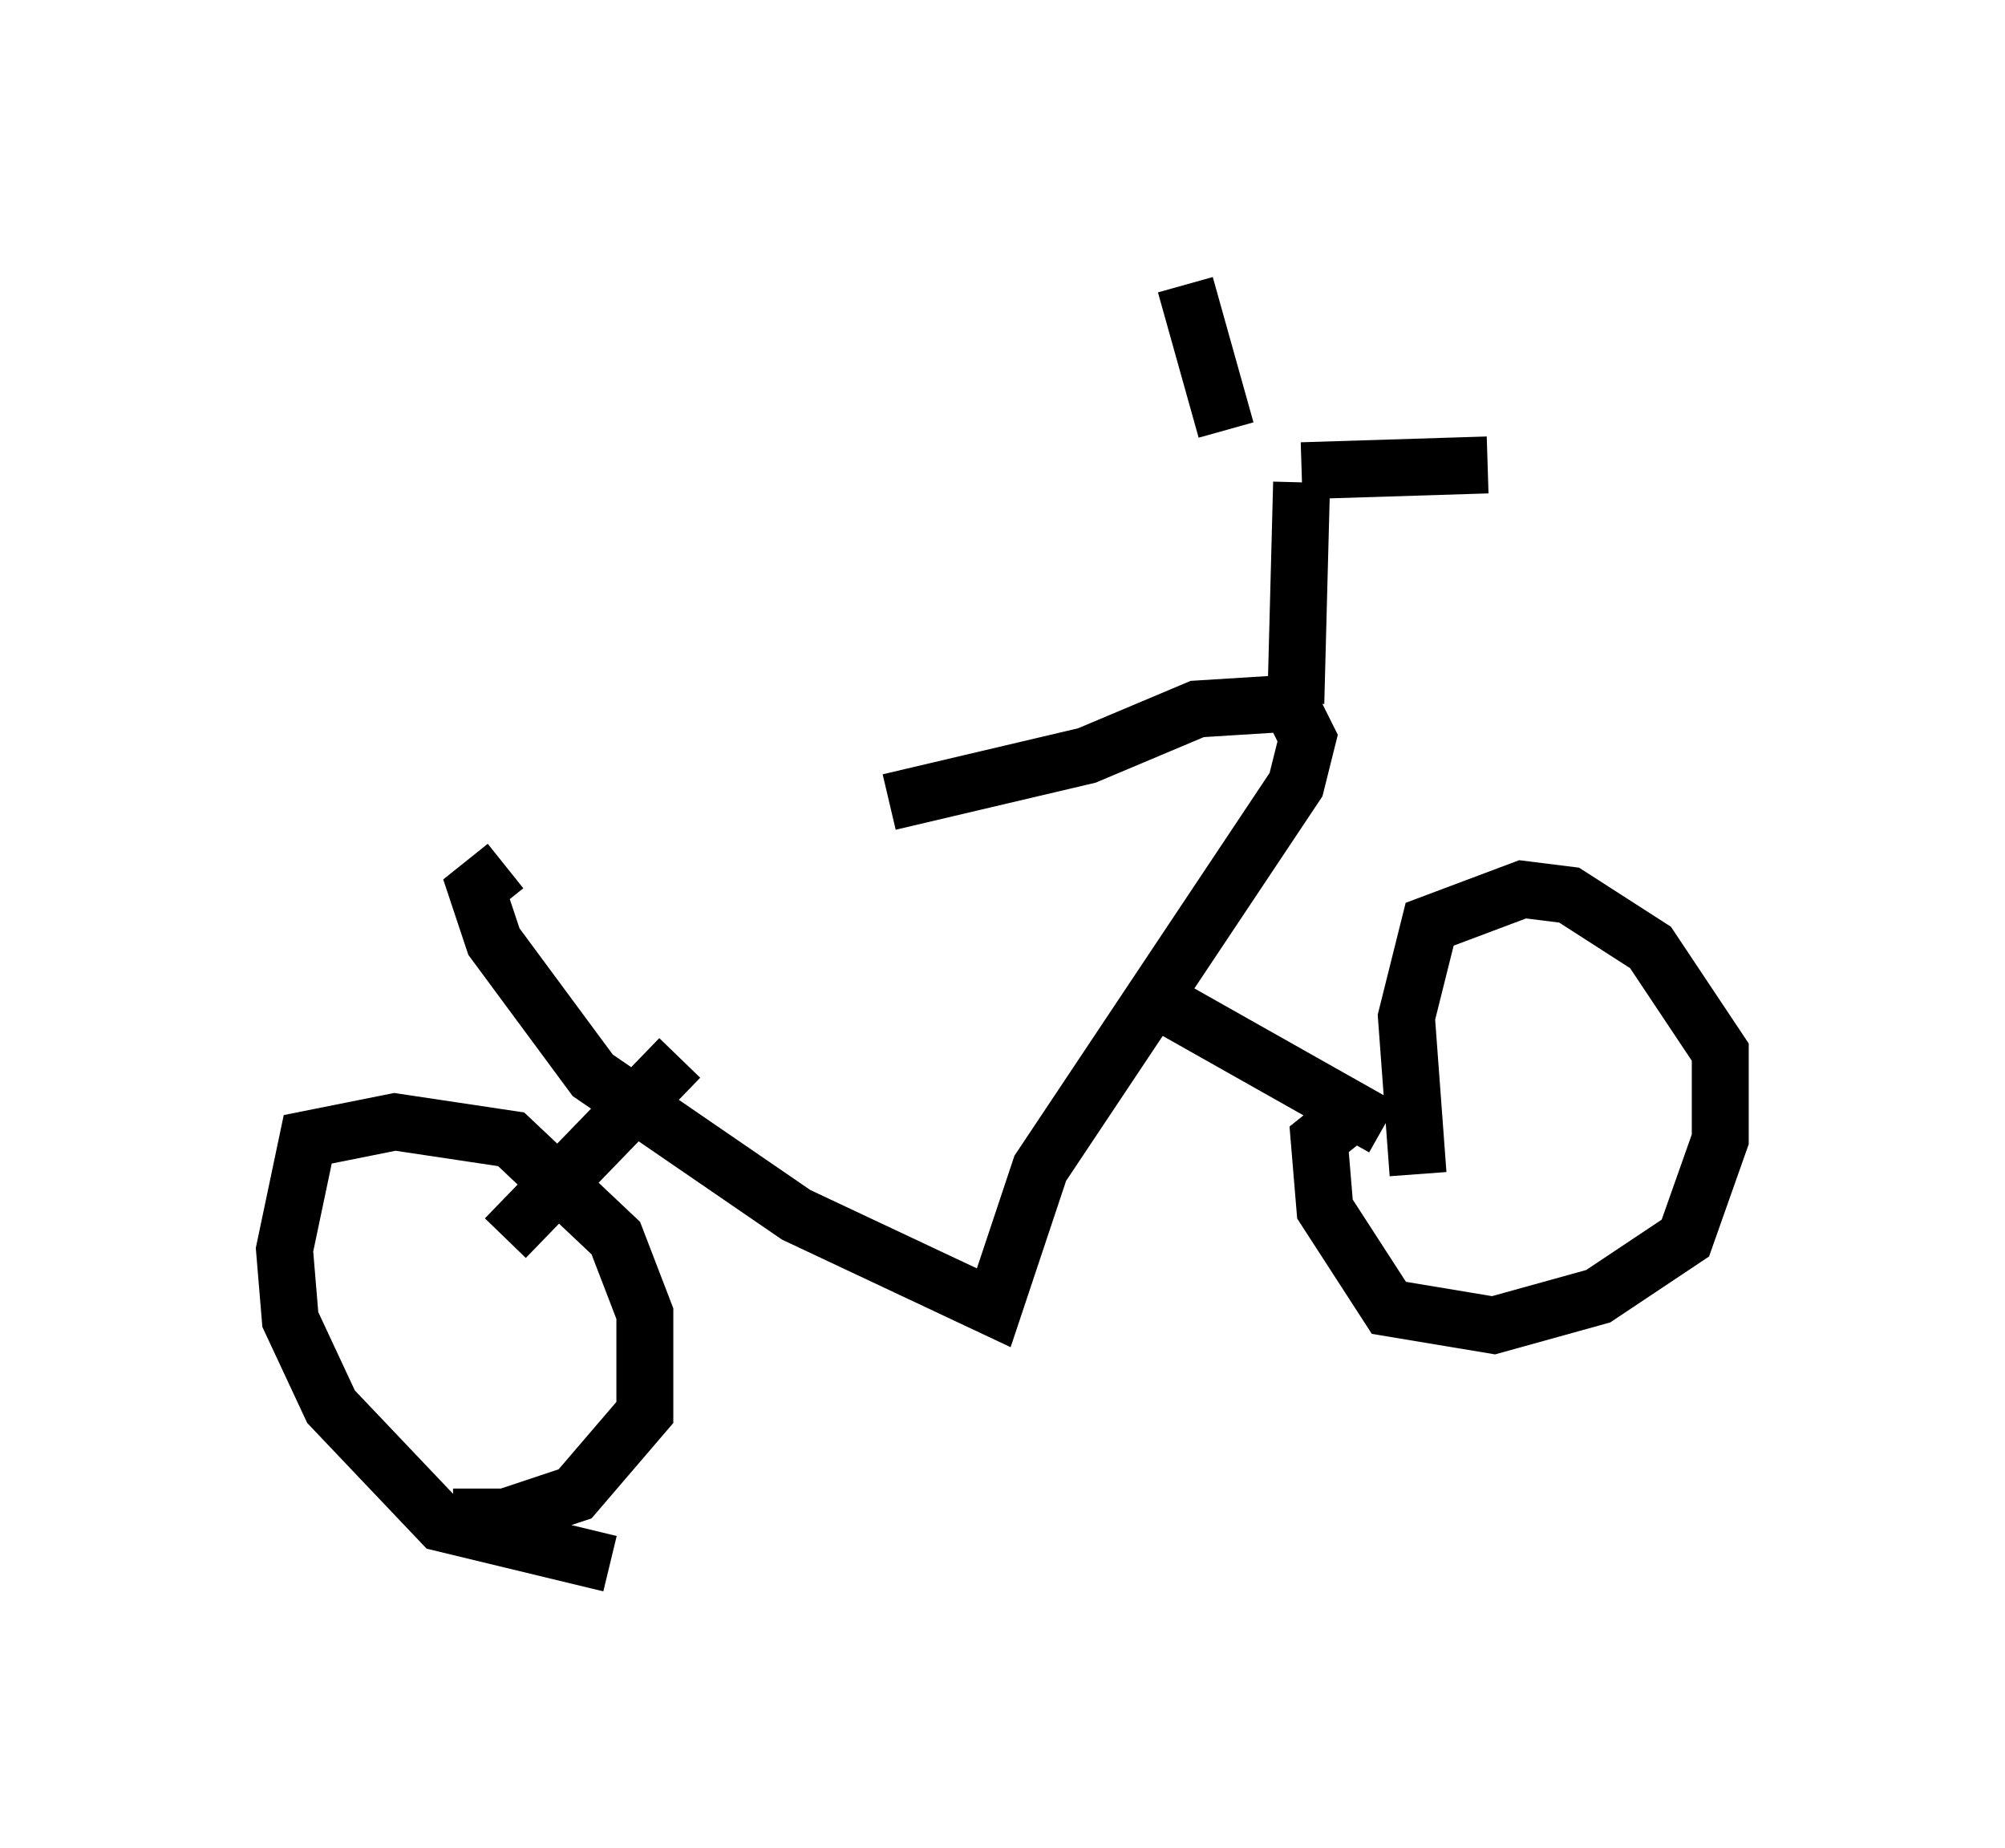 <?xml version="1.0" encoding="utf-8" ?>
<svg baseProfile="full" height="32.459" version="1.1" width="35.215" xmlns="http://www.w3.org/2000/svg" xmlns:ev="http://www.w3.org/2001/xml-events" xmlns:xlink="http://www.w3.org/1999/xlink"><defs /><rect fill="white" height="32.459" width="35.215" x="0" y="0" /><path d="M10.104, 14.8 m5.513, -0.715 l3.471, -0.817 1.94, -0.817 l1.633, -0.102 0.306, 0.613 l-0.204, 0.817 -4.492, 6.738 l-0.817, 2.45 -3.471, -1.633 l-3.573, -2.45 -1.735, -2.348 l-0.306, -0.919 0.51, -0.408 m11.433, 2.348 l3.981, 2.246 m0.613, 0.817 l-0.204, -2.756 0.408, -1.633 l1.633, -0.613 0.817, 0.102 l1.429, 0.919 1.225, 1.838 l0.0, 1.531 -0.613, 1.735 l-1.531, 1.021 -1.838, 0.51 l-1.838, -0.306 -1.123, -1.735 l-0.102, -1.225 0.51, -0.408 m-11.74, -1.021 l-3.063, 3.165 m1.838, 5.717 l-2.96, -0.715 -1.94, -2.042 l-0.715, -1.531 -0.102, -1.225 l0.408, -1.94 1.531, -0.306 l2.042, 0.306 1.838, 1.735 l0.51, 1.327 0.0, 1.735 l-1.225, 1.429 -1.225, 0.408 l-0.919, 0.0 m14.802, -14.292 l0.102, -3.879 m0.0, -0.204 l3.267, -0.102 m-4.594, -0.613 l-0.715, -2.552 " fill="none" stroke="black" stroke-width="1" /></svg>